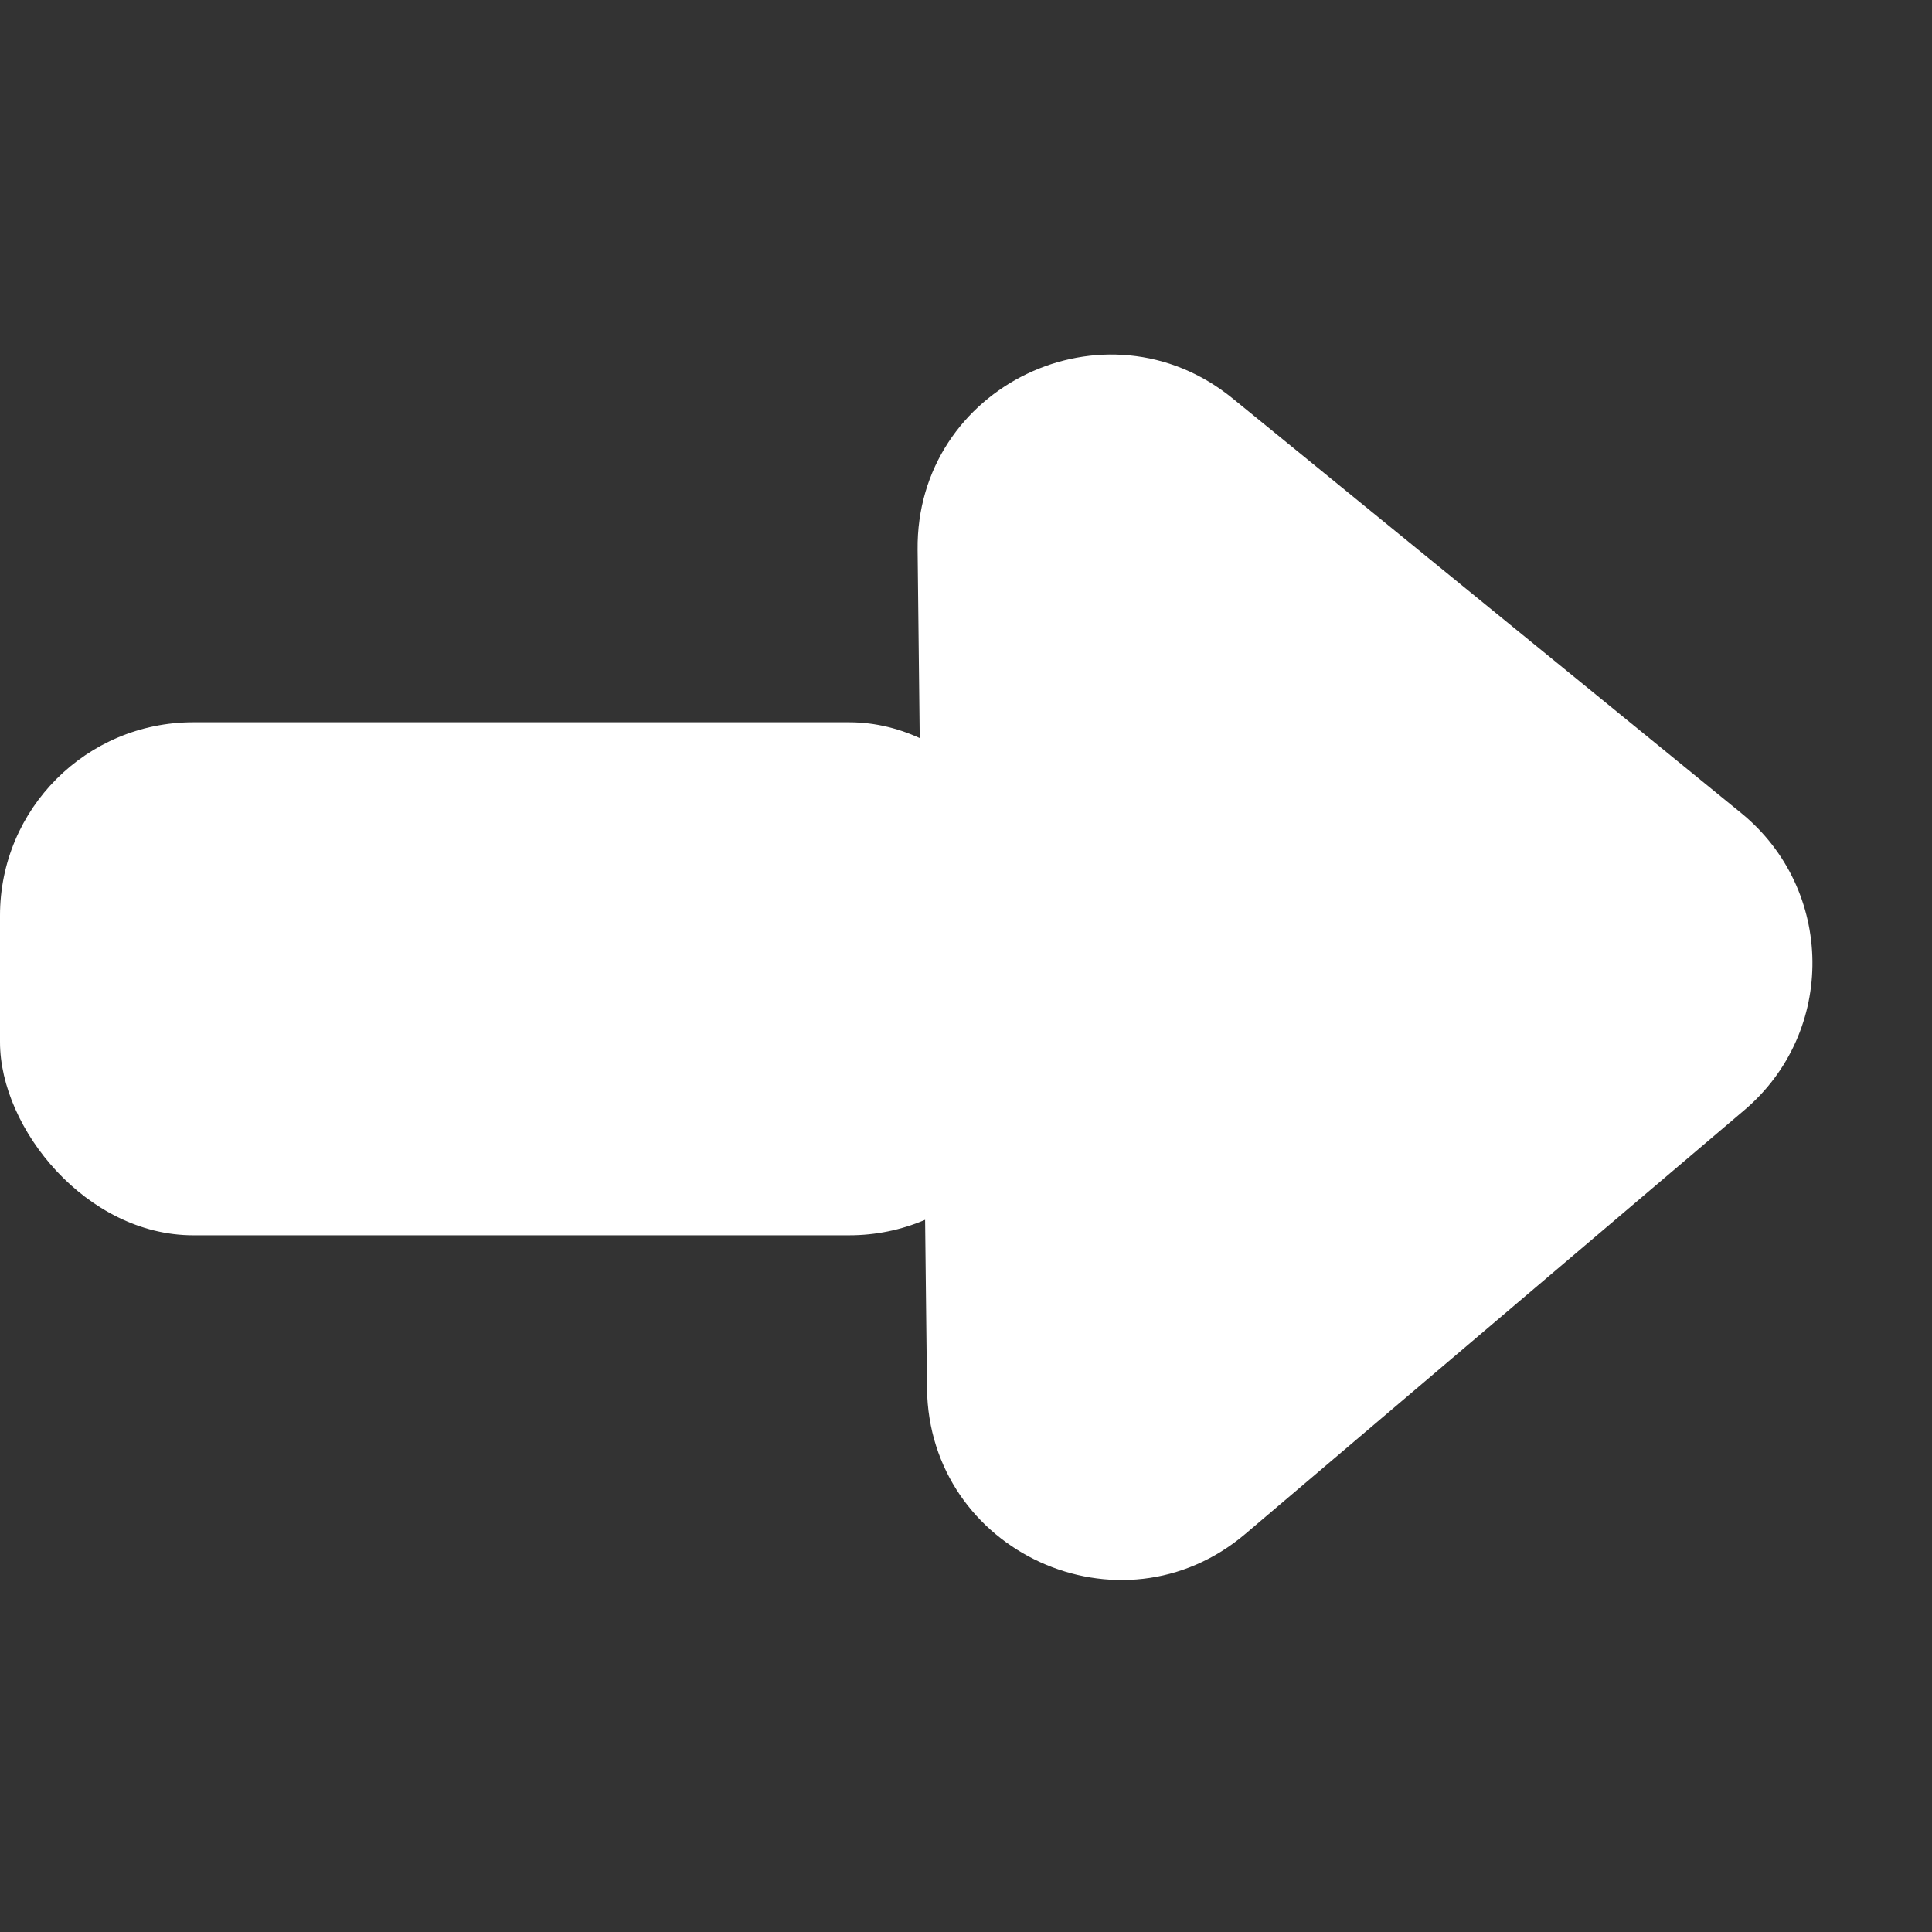<svg width="100" height="100" viewBox="0 0 100 100" fill="none" xmlns="http://www.w3.org/2000/svg">
<rect x="0" y="0" width="100" height="100" fill="#333333" stroke="none"/>
<rect y="37.385" width="53.956" height="26.553" rx="10" fill="white"/>
<path d="M90.122 42.082C94.971 46.036 95.053 53.412 90.294 57.454L64.463 79.391C58.009 84.871 48.076 80.33 47.981 71.855L47.495 28.461C47.401 19.987 57.23 15.264 63.805 20.625L90.122 42.082Z" fill="white"/>
</svg>
